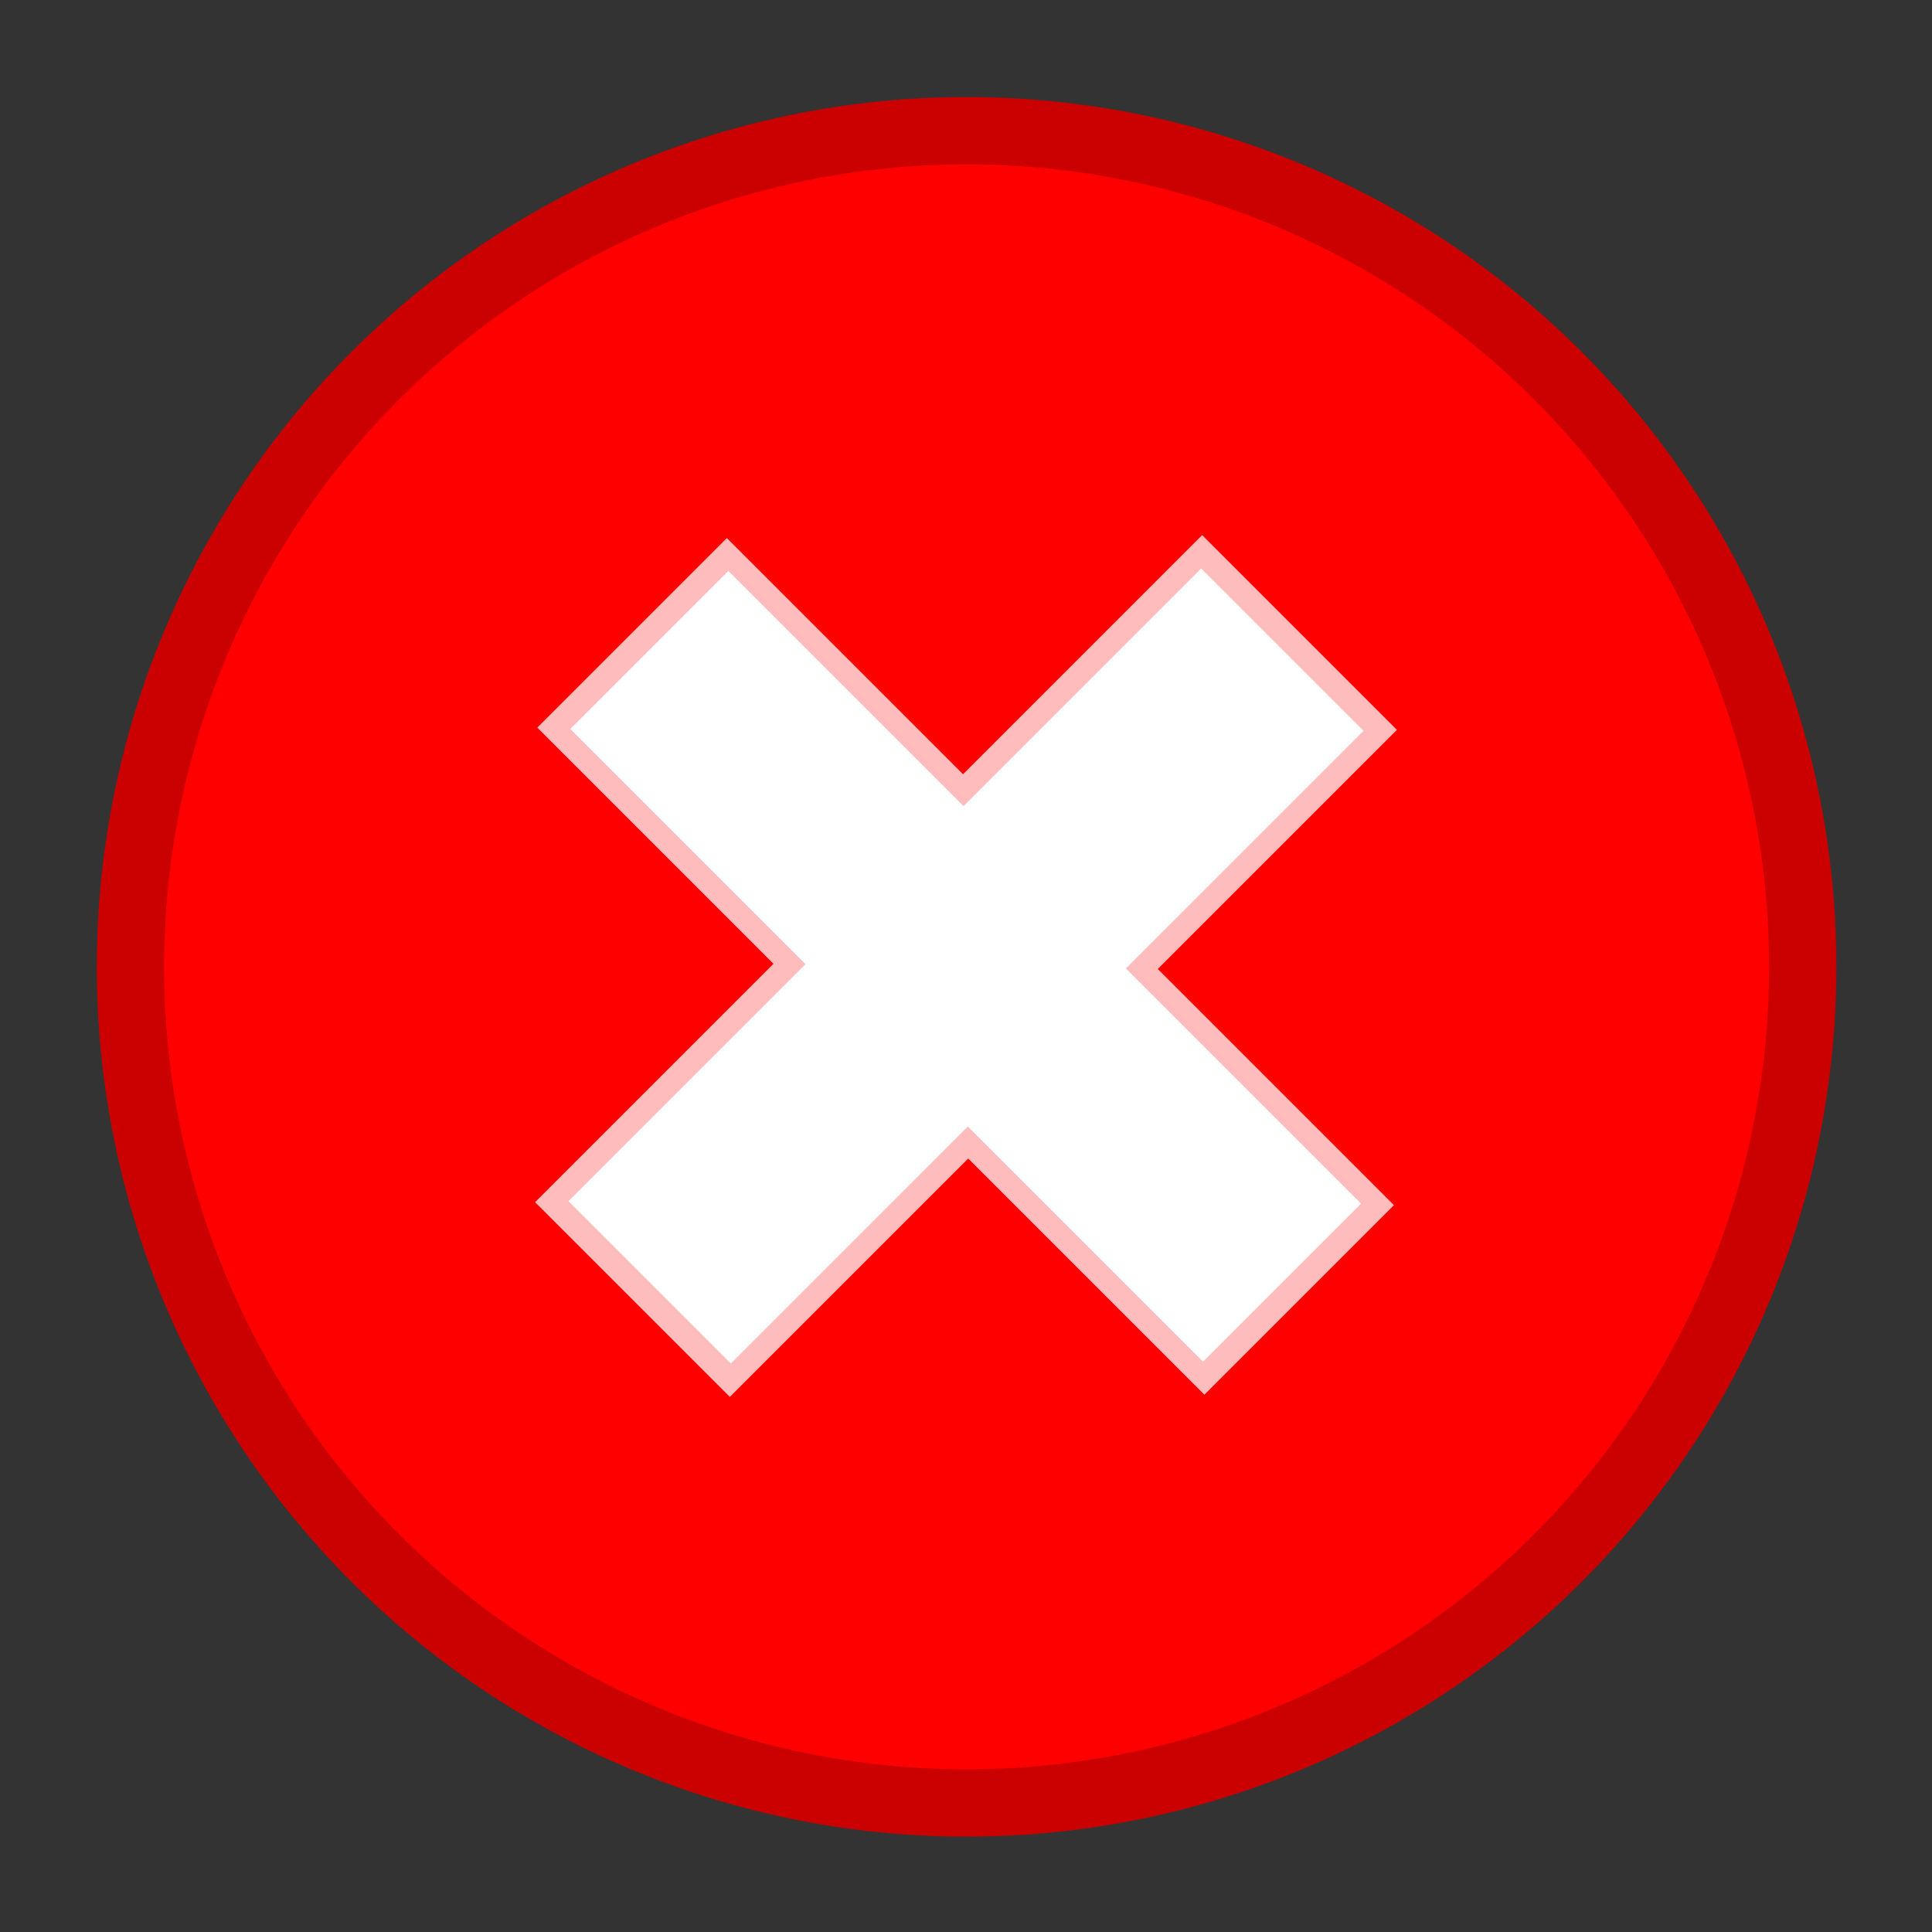 <?xml version="1.0" encoding="UTF-8" standalone="no"?>
<!-- Created with Inkscape (http://www.inkscape.org/) -->
<svg xmlns:dc="http://purl.org/dc/elements/1.1/" xmlns:cc="http://web.resource.org/cc/" xmlns:rdf="http://www.w3.org/1999/02/22-rdf-syntax-ns#" xmlns:svg="http://www.w3.org/2000/svg" xmlns="http://www.w3.org/2000/svg" xmlns:xlink="http://www.w3.org/1999/xlink" xmlns:sodipodi="http://sodipodi.sourceforge.net/DTD/sodipodi-0.dtd" xmlns:inkscape="http://www.inkscape.org/namespaces/inkscape" width="159.607" height="159.607" id="svg2046" sodipodi:version="0.32" inkscape:version="0.44" version="1.0" sodipodi:docbase="C:\Documents and Settings\Molumen\Desktop" sodipodi:docname="round_error_warning_icon.svg">
  <rect width="100%" height="100%" fill="#333333" stroke="none"/>
  <defs id="defs2048">
    <linearGradient inkscape:collect="always" id="linearGradient5190">
      <stop style="stop-color: rgb(255, 255, 255); stop-opacity: 1;" offset="0" id="stop5192"/>
      <stop style="stop-color: rgb(255, 0, 0); stop-opacity: 1;" offset="1" id="stop5194"/>
    </linearGradient>
    <linearGradient inkscape:collect="always" xlink:href="#linearGradient5190" id="linearGradient2109" gradientUnits="userSpaceOnUse" gradientTransform="matrix(0.312, 0, 0, 0.32, 127.55, 434.377)" x1="264.582" y1="296.375" x2="380.685" y2="553.745"/>
    <linearGradient inkscape:collect="always" id="linearGradient5197">
      <stop style="stop-color: rgb(255, 255, 255); stop-opacity: 1;" offset="0" id="stop5199"/>
      <stop style="stop-color: rgb(255, 0, 0); stop-opacity: 1;" offset="1" id="stop5201"/>
    </linearGradient>
    <linearGradient inkscape:collect="always" xlink:href="#linearGradient5197" id="linearGradient2107" gradientUnits="userSpaceOnUse" gradientTransform="matrix(-0.302, 0.081, -0.083, -0.31, 402.858, 730.112)" x1="249.483" y1="262.875" x2="272.026" y2="427.543"/>
  </defs>
  <sodipodi:namedview id="base" pagecolor="#ffffff" bordercolor="#666666" borderopacity="1.0" gridtolerance="10000" guidetolerance="10" objecttolerance="10" inkscape:pageopacity="0.0" inkscape:pageshadow="2" inkscape:zoom="1.4" inkscape:cx="85.853793" inkscape:cy="82.99359" inkscape:document-units="px" inkscape:current-layer="layer1" inkscape:window-width="853" inkscape:window-height="569" inkscape:window-x="606" inkscape:window-y="124"/>
  <g inkscape:label="Layer 1" inkscape:groupmode="layer" id="layer1" transform="translate(-311.625, -429.701)">
    <g id="g2100" transform="matrix(0.9, 0, 0, 0.9, 170.442, -31.113)">
      <path sodipodi:type="arc" style="marker: none; fill: red; fill-opacity: 1; fill-rule: evenodd; stroke: rgb(203, 0, 0); stroke-width: 20.128; stroke-linecap: butt; stroke-linejoin: miter; stroke-miterlimit: 4; stroke-dasharray: none; stroke-dashoffset: 0pt; stroke-opacity: 1;" id="path2174" sodipodi:cx="384.28571" sodipodi:cy="559.50507" sodipodi:rx="250" sodipodi:ry="250" d="M 634.286 559.505 A 250 250 0 1 1  134.286,559.505 A 250 250 0 1 1  634.286 559.505 z" transform="matrix(0.307, 0, 0, 0.307, 127.618, 428.996)"/>
      <path style="fill: url(#linearGradient2107) rgb(0, 0, 0); fill-opacity: 1; fill-rule: evenodd; stroke: none; stroke-width: 0pt; stroke-miterlimit: 4; stroke-dasharray: none; stroke-dashoffset: 0pt; stroke-opacity: 1;" d="M 264.19,668.931 C 283.237,663.828 298.363,651.273 307.419,635.107 C 322.127,600.289 267.252,681.807 221.928,666.998 C 235.104,671.83 249.741,672.803 264.19,668.931 z " id="path2540" sodipodi:nodetypes="cccc"/>
      <path sodipodi:nodetypes="ccccc" id="path2197" d="M 245.657,529.362 C 206.22,529.362 174.215,562.21 174.215,602.684 C 174.215,608.158 174.823,613.486 175.933,618.619 C 215.138,543.151 257.378,590.656 311.84,575.072 C 301.204,548.274 275.575,529.362 245.657,529.362 z " style="fill: url(#linearGradient2109) rgb(0, 0, 0); fill-opacity: 1; fill-rule: evenodd; stroke: none; stroke-width: 0pt; stroke-miterlimit: 4; stroke-dasharray: none; stroke-dashoffset: 0pt; stroke-opacity: 1;"/>
      <path sodipodi:nodetypes="ccccccccccccc" id="text2705" d="M 267.423,640.037 L 245.744,618.358 L 223.861,640.241 L 205.986,622.366 L 227.869,600.483 L 206.19,578.804 L 223.589,561.404 L 245.269,583.083 L 267.219,561.132 L 285.095,579.008 L 263.144,600.959 L 284.823,622.638 L 267.423,640.037" style="font-size: 660.224px; font-style: italic; font-variant: normal; font-weight: bold; font-stretch: normal; line-height: 100%; text-anchor: start; opacity: 0.735; fill: white; fill-opacity: 1; stroke: none; stroke-width: 1px; stroke-linecap: butt; stroke-linejoin: miter; stroke-opacity: 1; font-family: Arial;"/>
      <path id="text2713" d="M 267.298,637.006 L 245.71,615.418 L 223.953,637.176 L 209.051,622.274 L 230.809,600.517 L 209.221,578.929 L 223.726,564.424 L 245.314,586.012 L 267.128,564.198 L 282.03,579.099 L 260.215,600.913 L 281.803,622.501 L 267.298,637.006" style="font-size: 550.383px; font-style: italic; font-variant: normal; font-weight: bold; font-stretch: normal; line-height: 100%; text-anchor: start; fill: white; fill-opacity: 1; stroke: none; stroke-width: 1px; stroke-linecap: butt; stroke-linejoin: miter; stroke-opacity: 1; font-family: Arial;"/>
    </g>
  </g>
</svg>
